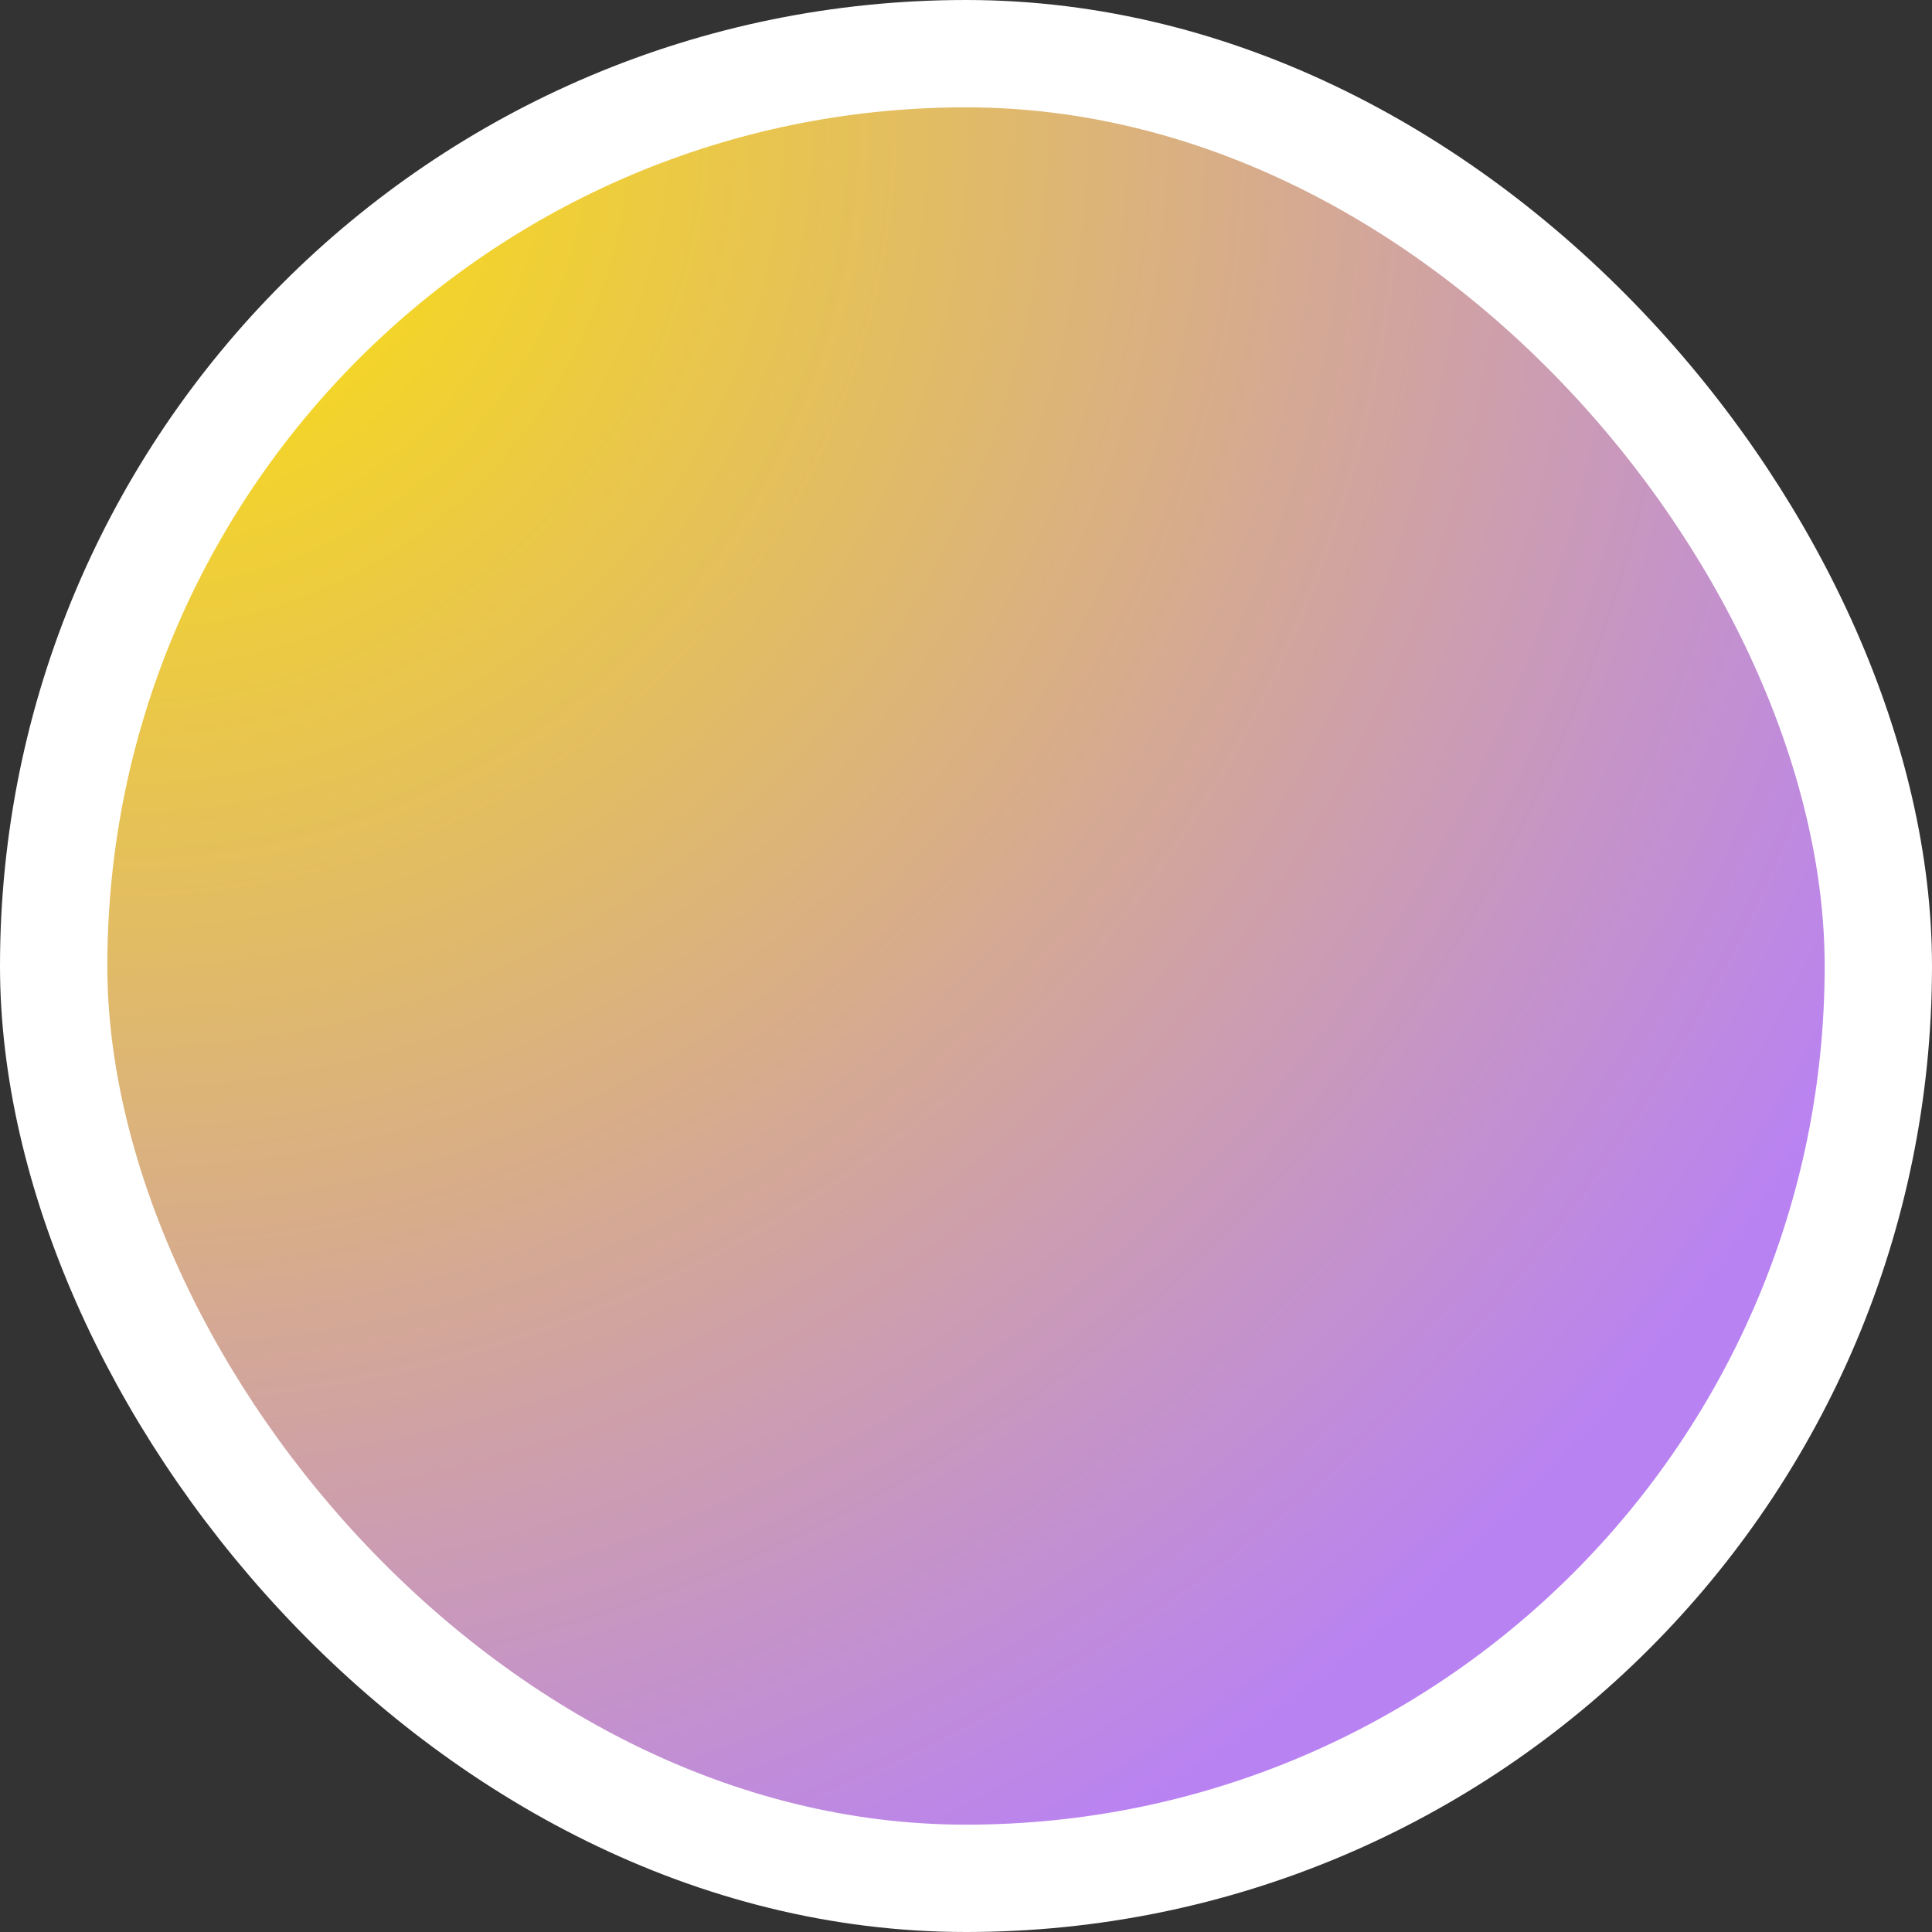 <svg width="72" height="72" viewBox="0 0 72 72" fill="none" xmlns="http://www.w3.org/2000/svg">
<rect x="0" y="0" width="72" height="72" fill="#333333" stroke="none"/>
<rect x="2" y="2" width="68" height="68" rx="34" fill="url(#paint0_radial_2002_43199)"/>
<rect x="2" y="2" width="68" height="68" rx="34" stroke="white" stroke-width="4"/>
<defs>
<radialGradient id="paint0_radial_2002_43199" cx="0" cy="0" r="1" gradientUnits="userSpaceOnUse" gradientTransform="translate(4 4) rotate(45) scale(90.51)">
<stop stop-color="#FFE500"/>
<stop offset="0.826" stop-color="#B982F2"/>
</radialGradient>
</defs>
</svg>
